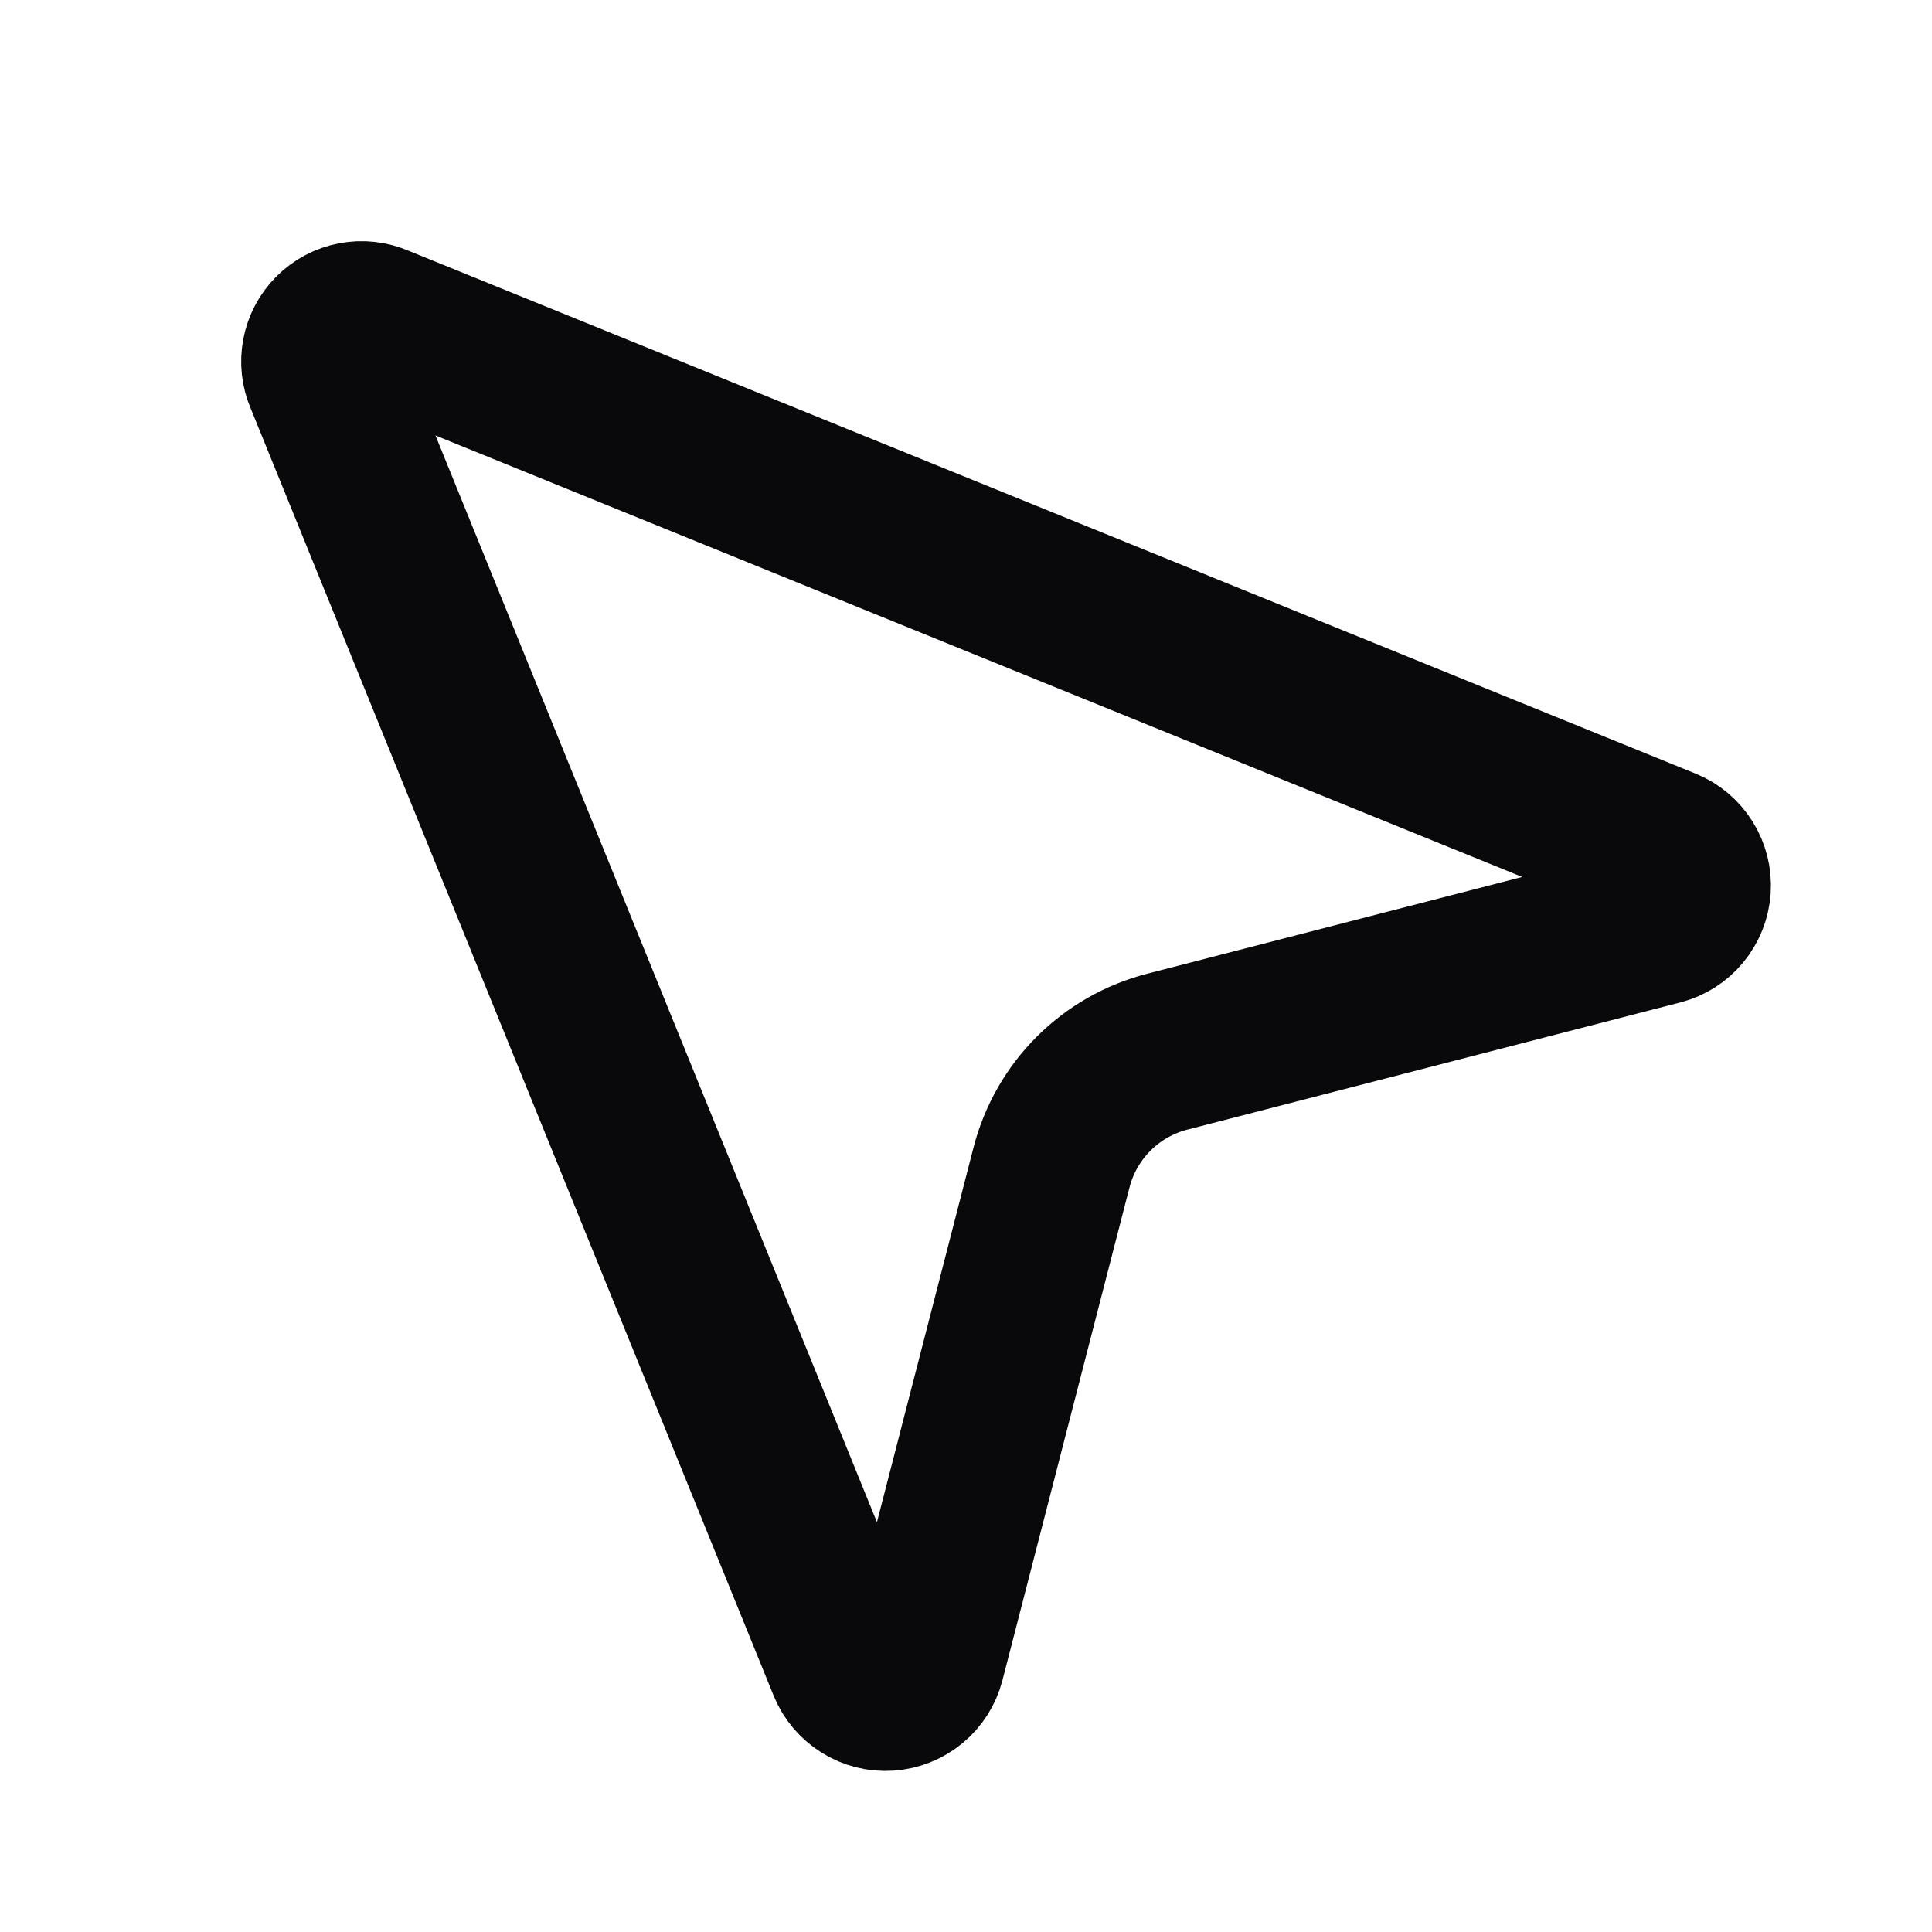 <svg width="24" height="24" viewBox="0 0 24 24" fill="none" xmlns="http://www.w3.org/2000/svg">
<path d="M4.037 4.688C3.997 4.597 3.986 4.496 4.005 4.398C4.023 4.301 4.071 4.211 4.141 4.141C4.211 4.071 4.301 4.023 4.398 4.005C4.496 3.986 4.597 3.997 4.688 4.037L20.688 10.537C20.785 10.576 20.867 10.646 20.923 10.735C20.979 10.824 21.005 10.928 20.998 11.033C20.991 11.138 20.951 11.238 20.884 11.319C20.817 11.4 20.727 11.457 20.625 11.484L14.501 13.064C14.155 13.153 13.839 13.333 13.586 13.585C13.333 13.838 13.153 14.153 13.063 14.499L11.484 20.625C11.457 20.727 11.4 20.817 11.319 20.884C11.238 20.951 11.138 20.991 11.033 20.998C10.928 21.005 10.824 20.979 10.735 20.923C10.646 20.867 10.576 20.785 10.537 20.688L4.037 4.688Z" stroke="#09090B" stroke-width="2" stroke-linecap="round" stroke-linejoin="round"/>
</svg>
